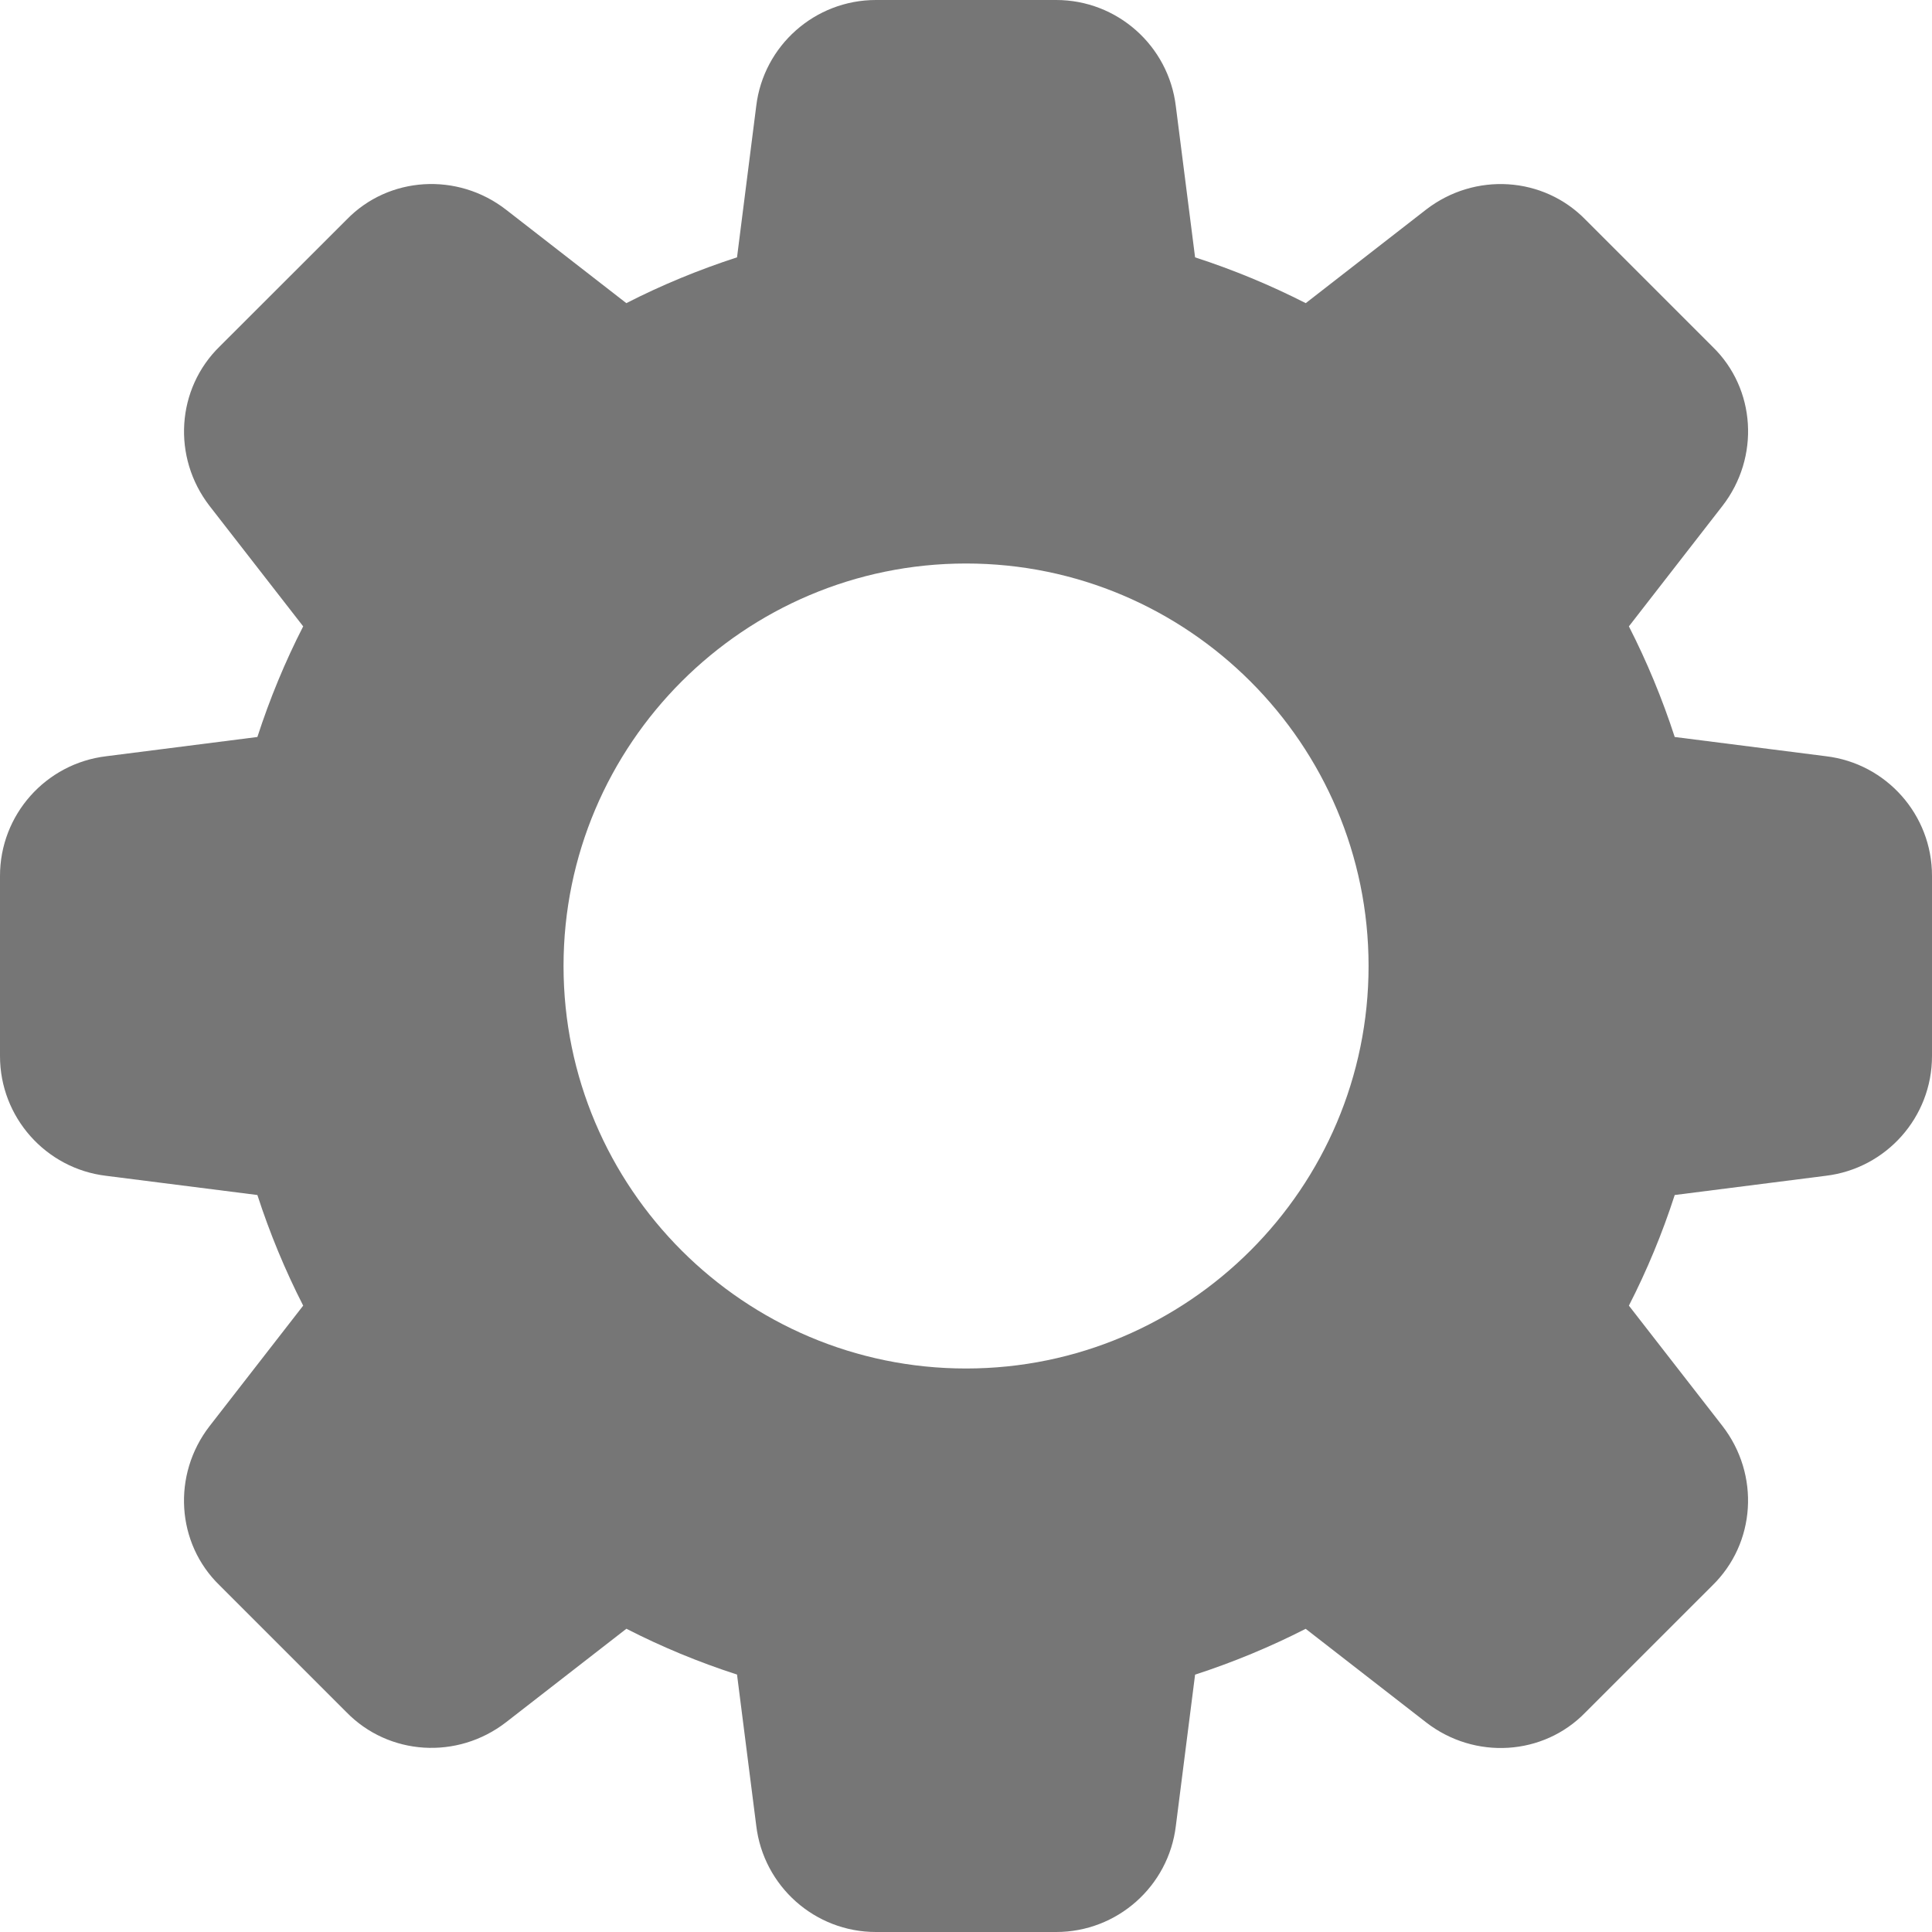 <svg width="54" height="54" viewBox="0 0 54 54" fill="none" xmlns="http://www.w3.org/2000/svg">
<path d="M51.039 21.137L46.809 20.599C46.46 19.526 46.03 18.491 45.528 17.507L48.141 14.143C49.198 12.782 49.075 10.861 47.866 9.691L44.322 6.147C43.141 4.928 41.219 4.806 39.856 5.861L36.496 8.473C35.513 7.972 34.478 7.542 33.403 7.193L32.865 2.97C32.662 1.276 31.224 0 29.521 0H24.481C22.778 0 21.34 1.276 21.137 2.963L20.6 7.193C19.524 7.542 18.489 7.97 17.506 8.473L14.144 5.861C12.785 4.806 10.864 4.928 9.691 6.136L6.147 9.677C4.928 10.861 4.804 12.782 5.861 14.146L8.474 17.507C7.97 18.491 7.542 19.526 7.194 20.599L2.97 21.137C1.276 21.339 0 22.777 0 24.48V29.52C0 31.223 1.276 32.661 2.963 32.864L7.194 33.401C7.542 34.474 7.972 35.51 8.474 36.493L5.861 39.856C4.804 41.218 4.928 43.139 6.136 44.309L9.68 47.853C10.864 49.07 12.783 49.192 14.146 48.136L17.508 45.524C18.491 46.028 19.526 46.458 20.6 46.804L21.137 51.026C21.34 52.724 22.778 54 24.481 54H29.521C31.224 54 32.662 52.724 32.865 51.037L33.403 46.807C34.476 46.458 35.511 46.028 36.494 45.526L39.858 48.139C41.219 49.196 43.141 49.072 44.311 47.864L47.855 44.321C49.075 43.137 49.198 41.218 48.141 39.854L45.528 36.493C46.032 35.51 46.462 34.474 46.809 33.401L51.03 32.864C52.724 32.661 54 31.223 54 29.52V24.48C54.002 22.777 52.726 21.339 51.039 21.137ZM27.001 38.25C20.798 38.25 15.751 33.203 15.751 27C15.751 20.797 20.798 15.75 27.001 15.75C33.205 15.75 38.252 20.797 38.252 27C38.252 33.203 33.205 38.25 27.001 38.25Z" fill="#767676"/>
</svg>
